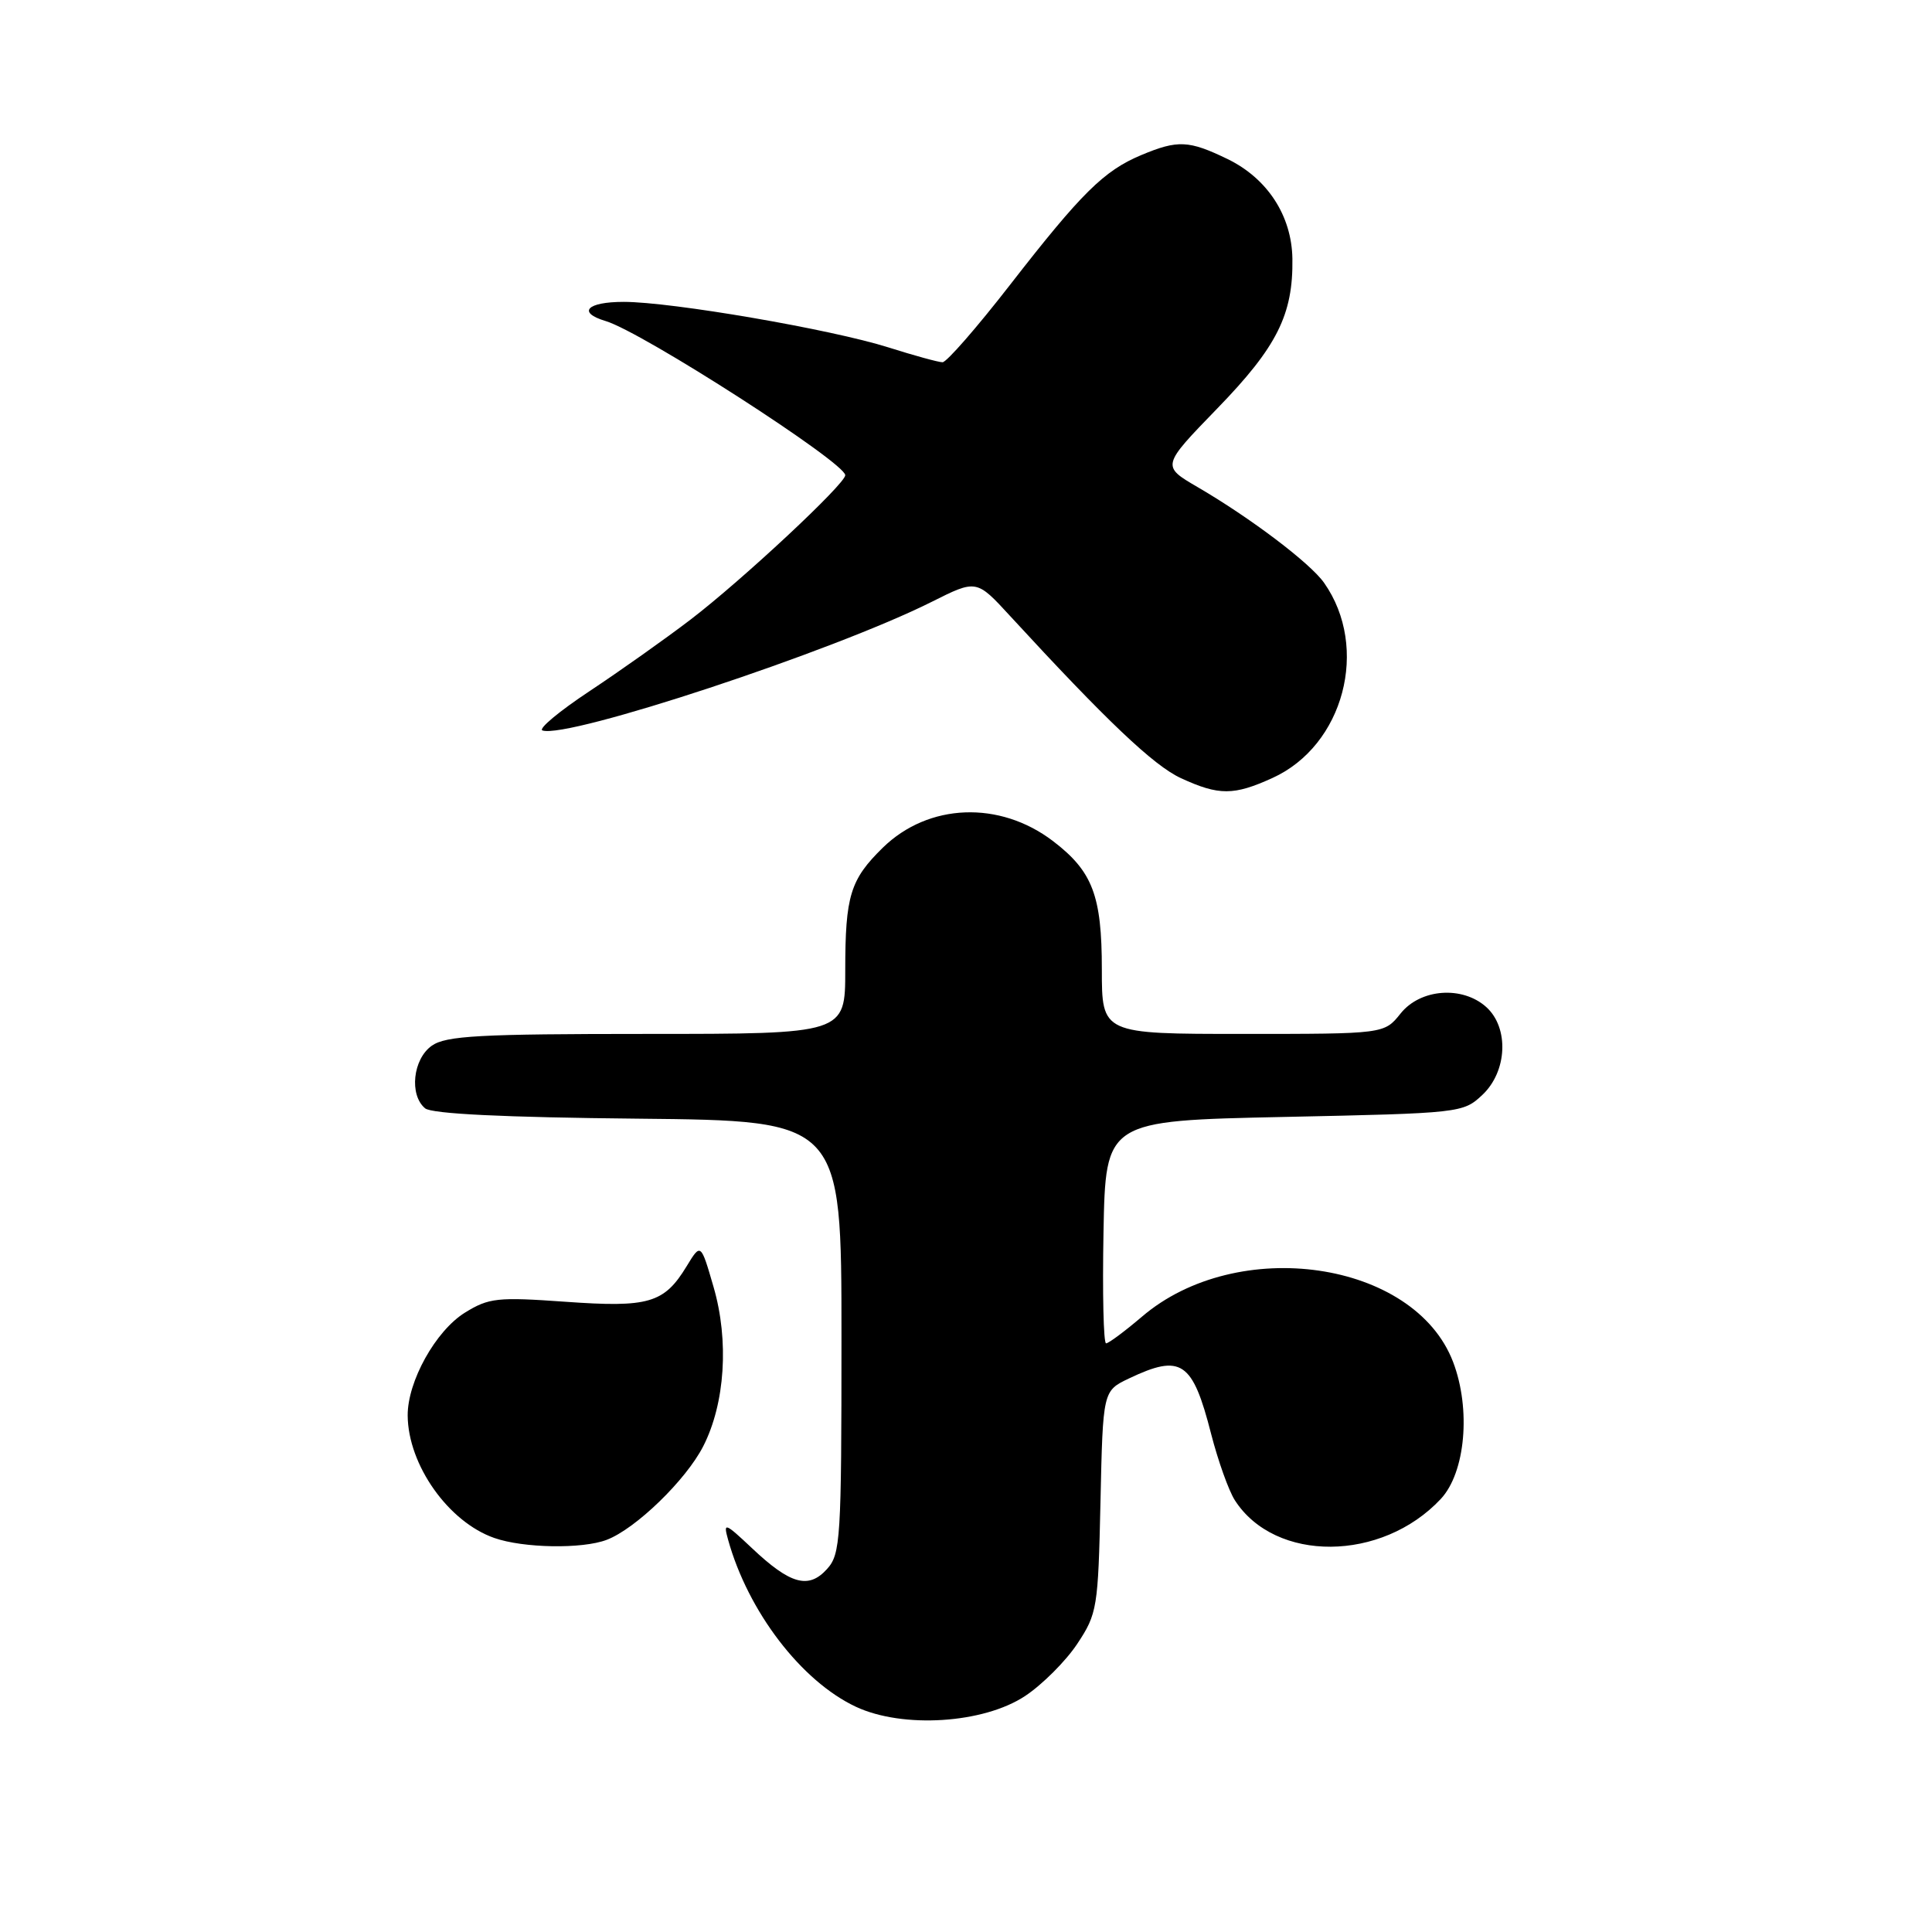 <?xml version="1.0" encoding="UTF-8" standalone="no"?>
<!DOCTYPE svg PUBLIC "-//W3C//DTD SVG 1.1//EN" "http://www.w3.org/Graphics/SVG/1.1/DTD/svg11.dtd" >
<svg xmlns="http://www.w3.org/2000/svg" xmlns:xlink="http://www.w3.org/1999/xlink" version="1.1" viewBox="0 0 256 256">
 <g >
 <path fill="currentColor"
d=" M 135.83 224.73 C 138.11 223.22 141.22 220.11 142.74 217.82 C 145.39 213.82 145.51 213.07 145.82 198.98 C 146.14 184.30 146.14 184.30 149.60 182.65 C 156.52 179.36 158.02 180.37 160.48 190.00 C 161.40 193.57 162.81 197.53 163.63 198.80 C 168.96 207.08 183.10 206.98 190.92 198.61 C 194.18 195.11 194.93 186.72 192.54 180.46 C 187.41 167.03 163.97 163.63 151.30 174.48 C 149.03 176.41 146.90 178.00 146.56 178.00 C 146.22 178.00 146.07 171.36 146.22 163.25 C 146.50 148.50 146.50 148.50 170.17 148.00 C 193.53 147.51 193.88 147.47 196.42 145.08 C 199.72 141.98 199.98 136.20 196.95 133.45 C 193.78 130.59 188.21 131.00 185.58 134.30 C 183.42 137.00 183.42 137.00 164.71 137.00 C 146.00 137.00 146.00 137.00 146.00 128.45 C 146.00 118.67 144.78 115.46 139.53 111.45 C 132.45 106.05 123.02 106.42 116.98 112.32 C 112.66 116.55 112.00 118.70 112.00 128.57 C 112.00 137.00 112.00 137.00 85.72 137.00 C 63.56 137.00 59.10 137.24 57.22 138.56 C 54.71 140.32 54.20 145.09 56.33 146.86 C 57.21 147.59 66.77 148.06 84.58 148.23 C 111.50 148.50 111.50 148.50 111.50 177.15 C 111.50 203.98 111.38 205.93 109.58 207.91 C 107.14 210.61 104.72 209.94 99.64 205.14 C 96.04 201.75 95.82 201.67 96.47 204.00 C 99.11 213.53 106.18 222.77 113.42 226.16 C 119.63 229.06 130.32 228.38 135.83 224.73 Z  M 80.38 204.04 C 84.22 202.59 90.90 196.11 93.18 191.64 C 96.08 185.97 96.62 177.64 94.55 170.53 C 92.86 164.70 92.86 164.70 90.98 167.79 C 88.00 172.69 85.96 173.28 74.92 172.49 C 65.91 171.85 64.78 171.97 61.61 173.93 C 57.73 176.33 53.99 183.05 54.02 187.57 C 54.07 194.11 59.42 201.67 65.50 203.79 C 69.35 205.14 77.15 205.27 80.38 204.04 Z  M 168.60 103.09 C 178.06 98.80 181.50 85.83 175.45 77.23 C 173.62 74.62 165.70 68.63 158.70 64.55 C 153.90 61.75 153.90 61.75 161.30 54.12 C 169.20 45.98 171.36 41.69 171.25 34.28 C 171.16 28.58 167.94 23.64 162.65 21.07 C 157.52 18.59 156.07 18.52 151.22 20.55 C 146.28 22.62 143.31 25.55 133.83 37.75 C 129.45 43.39 125.43 48.00 124.89 48.00 C 124.36 48.00 121.12 47.11 117.71 46.03 C 110.15 43.64 89.01 40.00 82.64 40.00 C 77.76 40.00 76.44 41.40 80.25 42.54 C 85.11 43.99 112.00 61.30 112.00 62.97 C 112.00 64.12 98.39 76.83 91.50 82.10 C 88.20 84.62 82.19 88.88 78.15 91.56 C 74.10 94.24 71.28 96.59 71.88 96.79 C 75.24 97.91 110.38 86.30 123.45 79.75 C 129.39 76.77 129.39 76.77 133.86 81.64 C 146.62 95.51 152.88 101.46 156.50 103.12 C 161.52 105.43 163.48 105.42 168.60 103.09 Z "/>
</g>
</svg>
